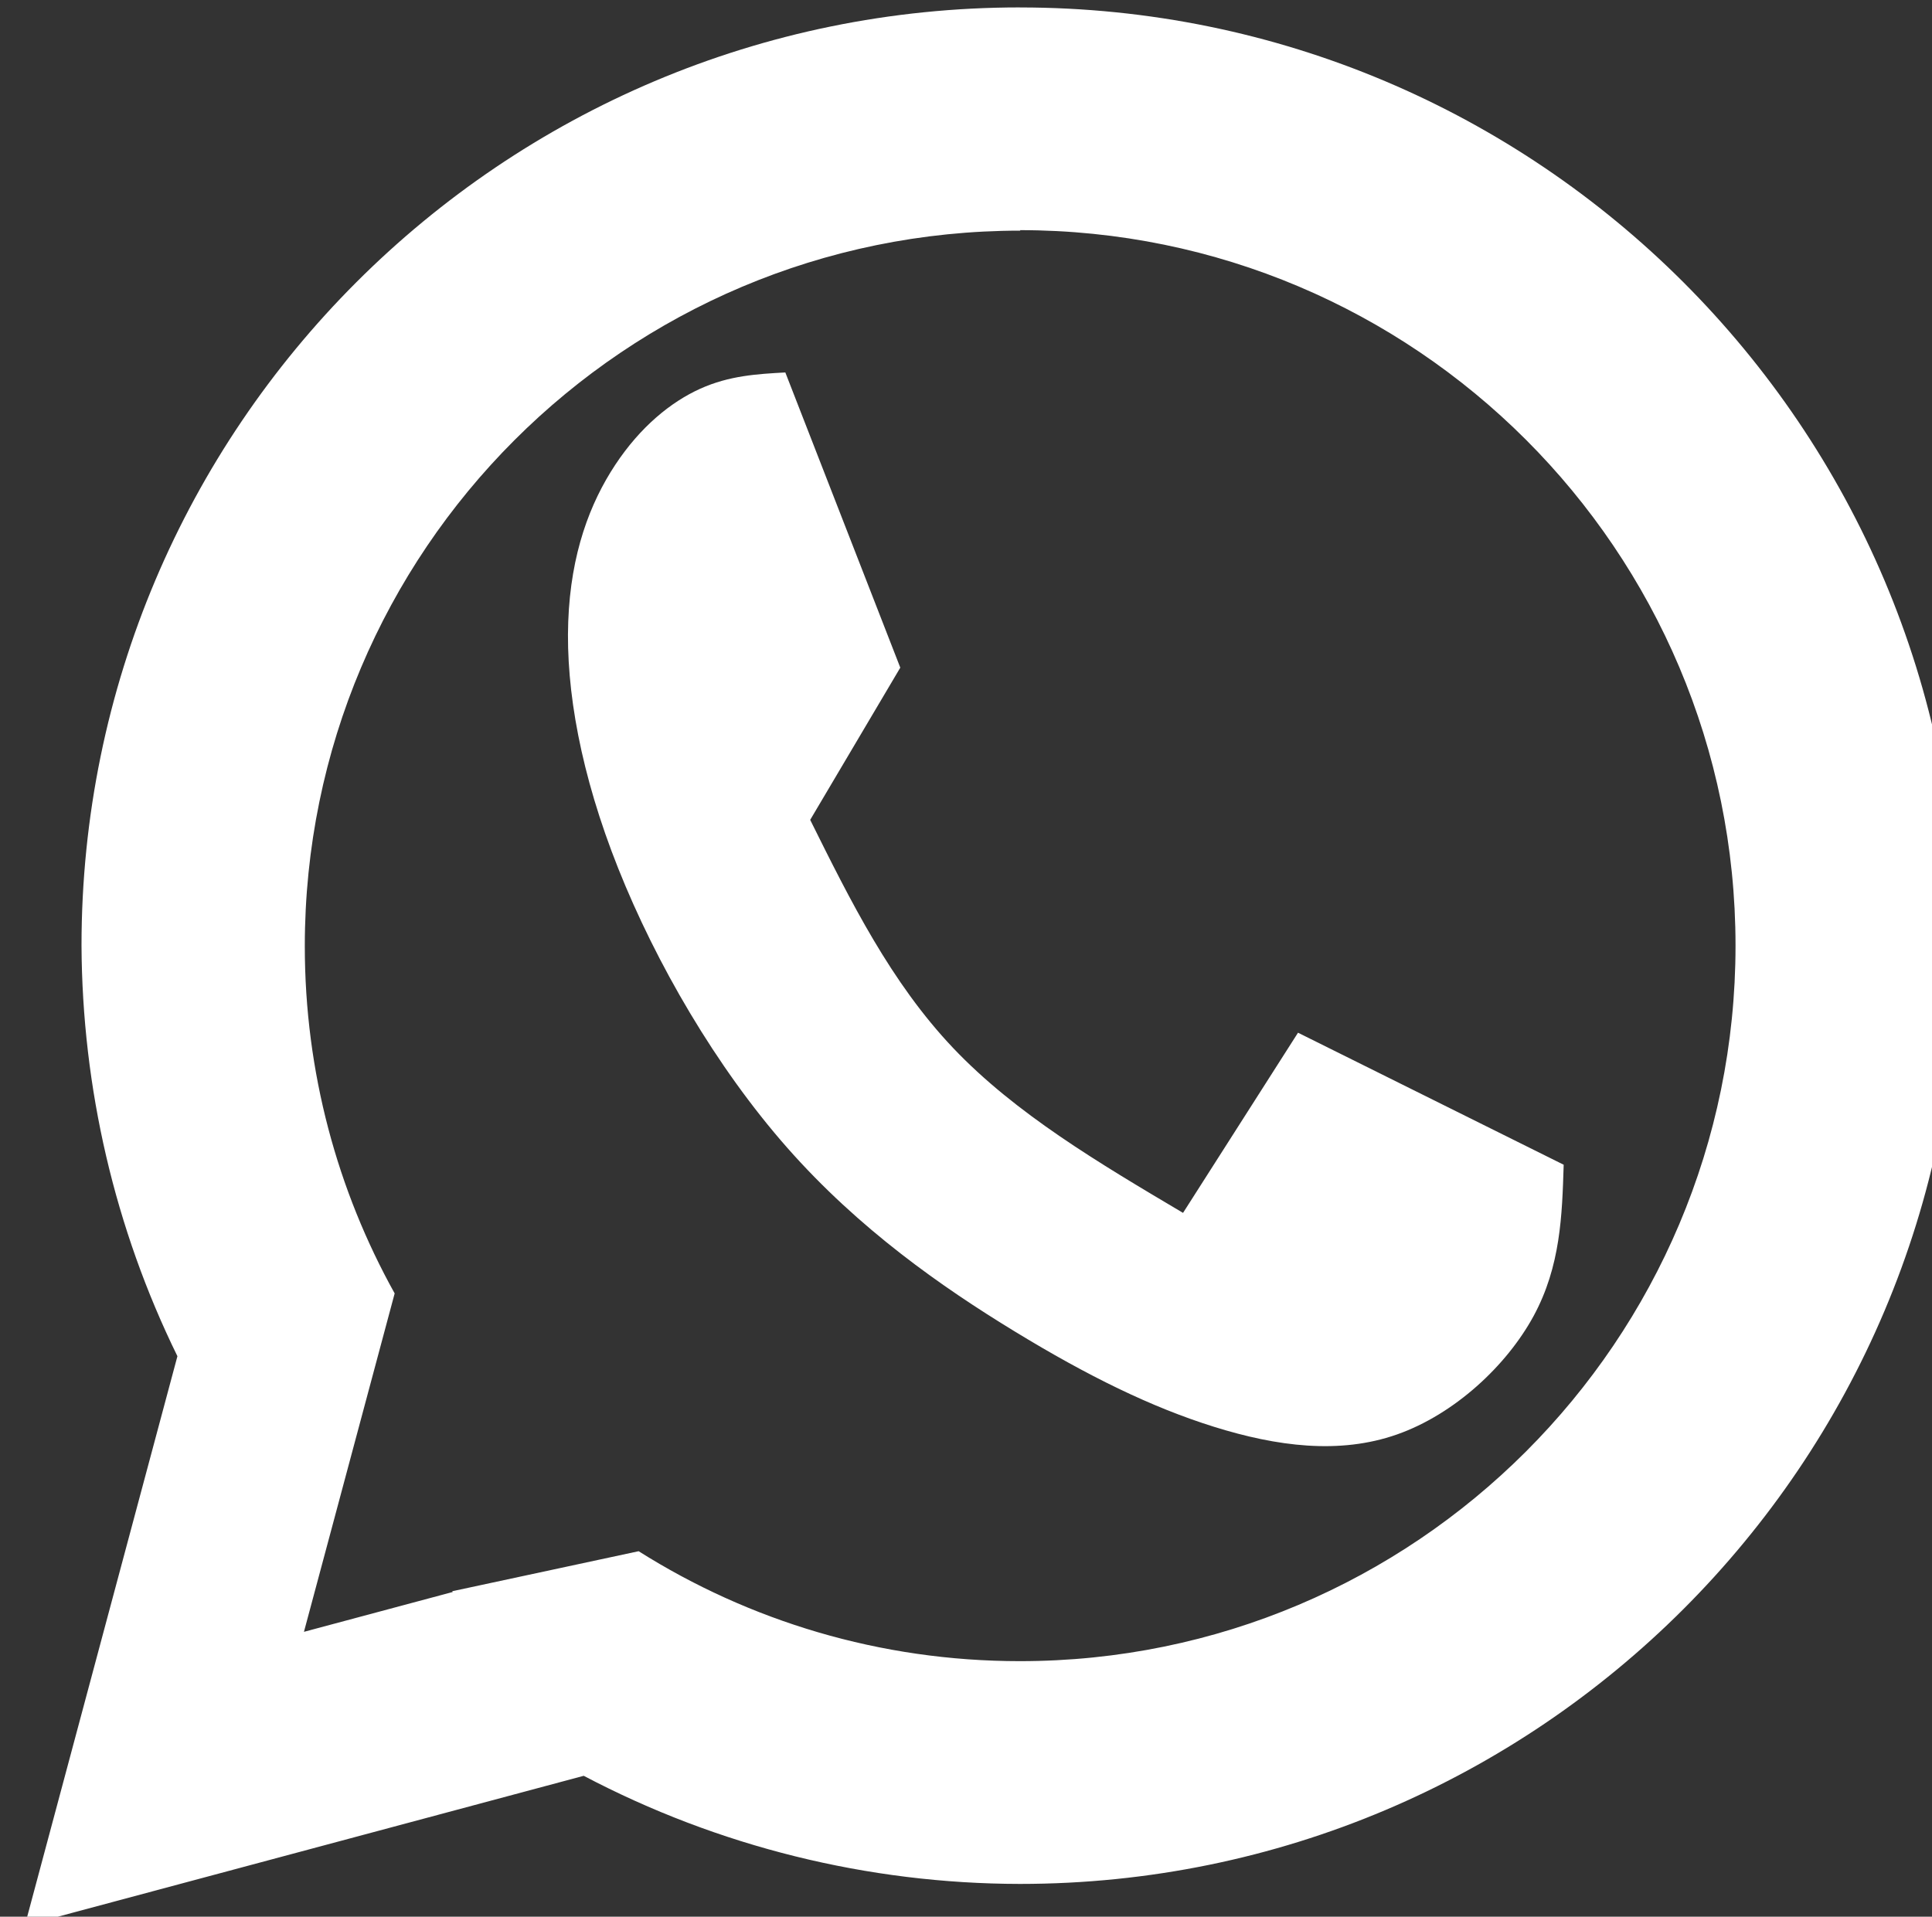 <?xml version="1.0" encoding="UTF-8" standalone="no"?>
<svg
   xmlns:dc="http://purl.org/dc/elements/1.1/"
   xmlns:cc="http://creativecommons.org/ns#"
   xmlns:rdf="http://www.w3.org/1999/02/22-rdf-syntax-ns#"
   xmlns:svg="http://www.w3.org/2000/svg"
   xmlns="http://www.w3.org/2000/svg"
   xmlns:sodipodi="http://sodipodi.sourceforge.net/DTD/sodipodi-0.dtd"
   xmlns:inkscape="http://www.inkscape.org/namespaces/inkscape"
   width="36.485mm"
   height="36.202mm"
   viewBox="0 0 36.485 36.202"
   version="1.1"
   id="svg8"
   inkscape:version="1.0 (4035a4fb49, 2020-05-01)"
   sodipodi:docname="social_media_icon_whatsapp_white_trans.svg">
  <rect x="0" y="0" width="36.485" height="36.202" fill="#333333" stroke="none"/>
  <defs
     id="defs2" />
  <sodipodi:namedview
     id="base"
     pagecolor="#ffffff"
     bordercolor="#666666"
     borderopacity="1.0"
     inkscape:pageopacity="0.0"
     inkscape:pageshadow="2"
     inkscape:zoom="1.979899"
     inkscape:cx="23.968617"
     inkscape:cy="65.611565"
     inkscape:document-units="mm"
     inkscape:current-layer="g8934"
     inkscape:document-rotation="0"
     showgrid="false"
     inkscape:window-width="1366"
     inkscape:window-height="705"
     inkscape:window-x="-8"
     inkscape:window-y="-8"
     inkscape:window-maximized="1"
     inkscape:snap-global="false" />
  <g
     inkscape:label="Layer 1"
     inkscape:groupmode="layer"
     id="layer1"
     transform="translate(-209.081,-346.12)">
    <g
       id="g8934"
       transform="matrix(0.577,0,0,0.577,-427.518,156.344)">
      <path
         sodipodi:nodetypes="sccccccscccccccccccccccccccscscccccccc"
         inkscape:connector-curvature="0"
         id="path6715-1-8-4"
         d="m 1136.672,329.144 c -16.962,-2.3e-4 -30.713,13.75 -30.713,30.712 0.023,4.66 1.087,9.256 3.139,13.44 l -4.994,18.636 18.292,-4.901 c 4.402,2.318 9.301,3.532 14.275,3.539 16.962,-2.4e-4 30.712,-13.751 30.712,-30.713 -2e-4,-16.962 -13.751,-30.712 -30.712,-30.712 z m 0,7.291 c 12.935,0 23.421,10.486 23.421,23.421 0,12.935 -10.486,23.421 -23.421,23.422 -4.588,0 -8.866,-1.32 -12.479,-3.599 l -6.109,1.312 c 0,0 0.023,0 0.023,0.023 l -4.868,1.304 0.914,-3.41 v 0 l 2.055,-7.668 c -1.873,-3.367 -2.941,-7.242 -2.941,-11.368 0,-12.935 10.486,-23.421 23.422,-23.421 z m -7.678,4.658 c -0.915,0.051 -1.831,0.102 -2.788,0.534 -0.957,0.432 -1.958,1.246 -2.78,2.492 -0.822,1.246 -1.455,2.894 -1.537,5.13 -0.082,2.235 0.409,4.998 1.638,8.083 1.229,3.085 3.195,6.492 5.534,9.145 2.339,2.653 5.051,4.551 7.441,6.008 2.39,1.458 4.471,2.481 6.524,3.122 2.053,0.641 4.104,0.912 5.985,0.251 1.882,-0.661 3.593,-2.254 4.475,-3.881 0.881,-1.627 0.932,-3.288 0.983,-4.949 l -8.695,-4.322 -3.763,5.898 c -2.746,-1.627 -5.491,-3.254 -7.525,-5.398 -2.034,-2.144 -3.357,-4.806 -4.678,-7.467 l 2.949,-4.983 z"
         style="fill:#ffffff;fill-opacity:1;stroke:none;stroke-width:0.09;stroke-linecap:round;stroke-linejoin:round;stroke-miterlimit:4;stroke-dasharray:none;stroke-dashoffset:22.484;stroke-opacity:1;paint-order:stroke markers fill" />
    </g>
  </g>
</svg>
